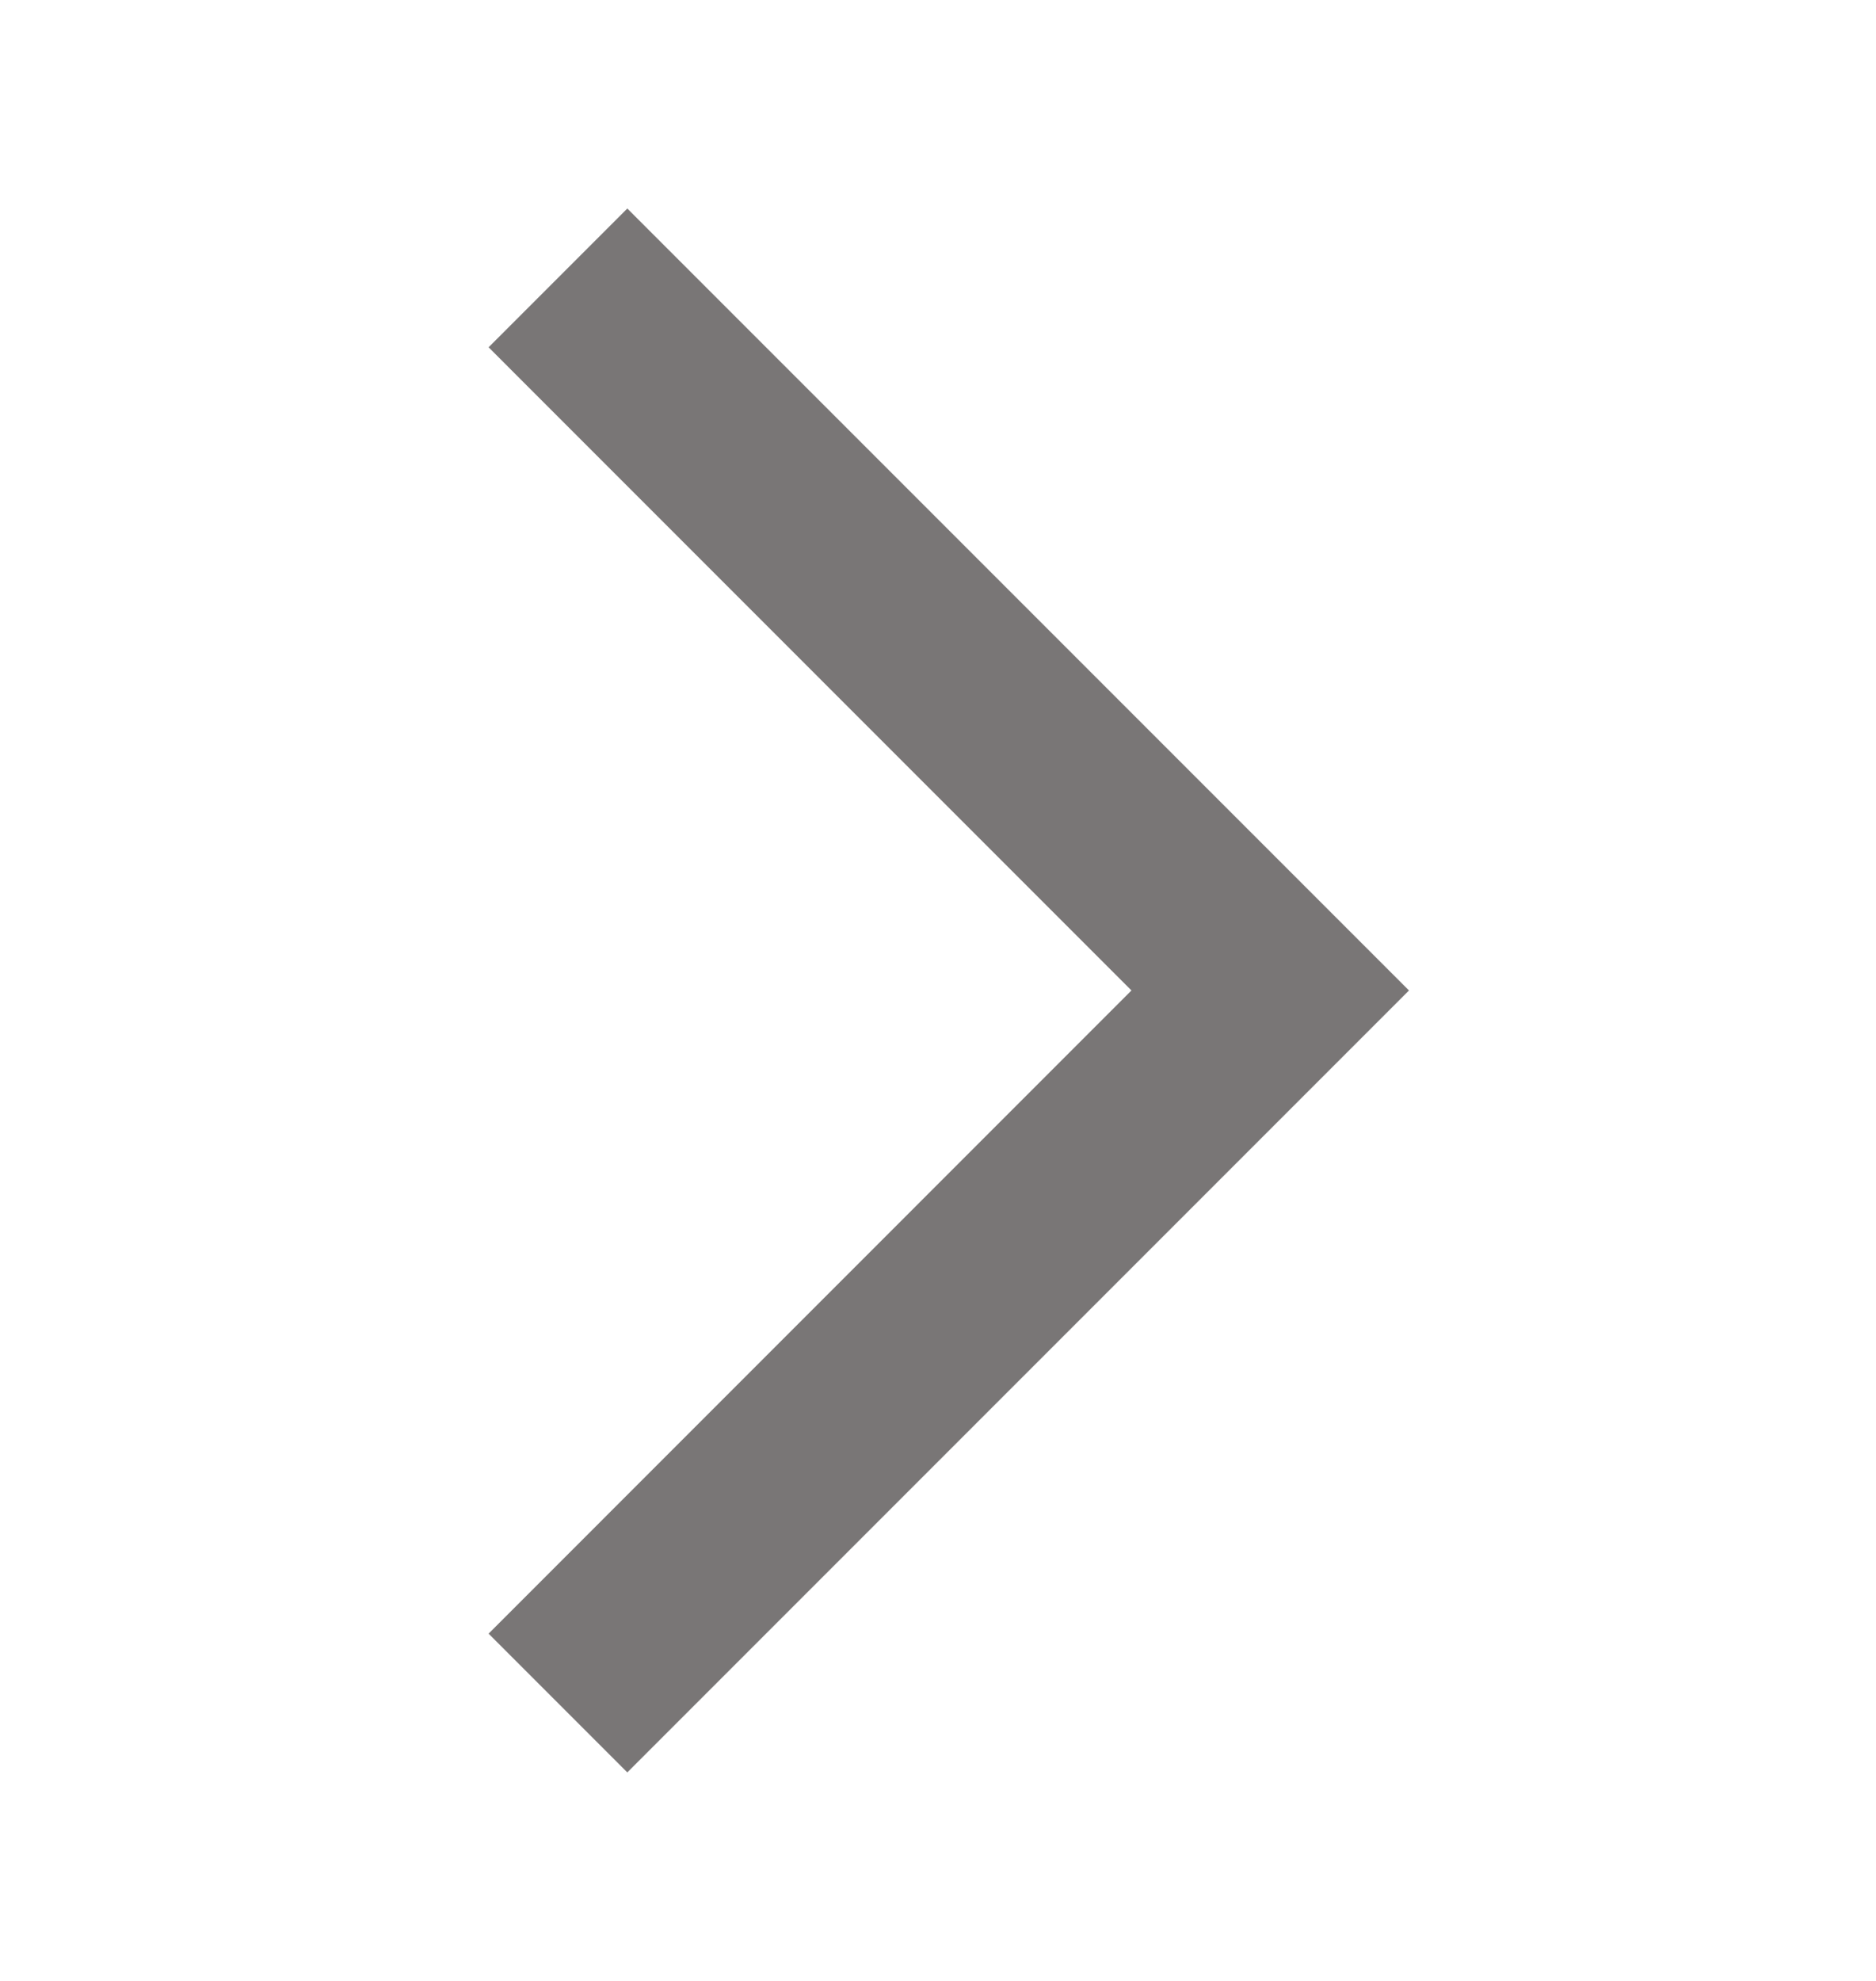 <svg width="18" height="19" viewBox="0 0 18 19" fill="none" xmlns="http://www.w3.org/2000/svg">
<mask id="mask0_4_81" style="mask-type:alpha" maskUnits="userSpaceOnUse" x="0" y="0" width="18" height="19">
<rect y="0.5" width="18" height="18" fill="#D9D9D9"/>
</mask>
<g mask="url(#mask0_4_81)">
<path d="M6.019 17L4.688 15.669L10.856 9.5L4.688 3.331L6.019 2L13.519 9.5L6.019 17Z" fill="#797676"/>
</g>
</svg>
